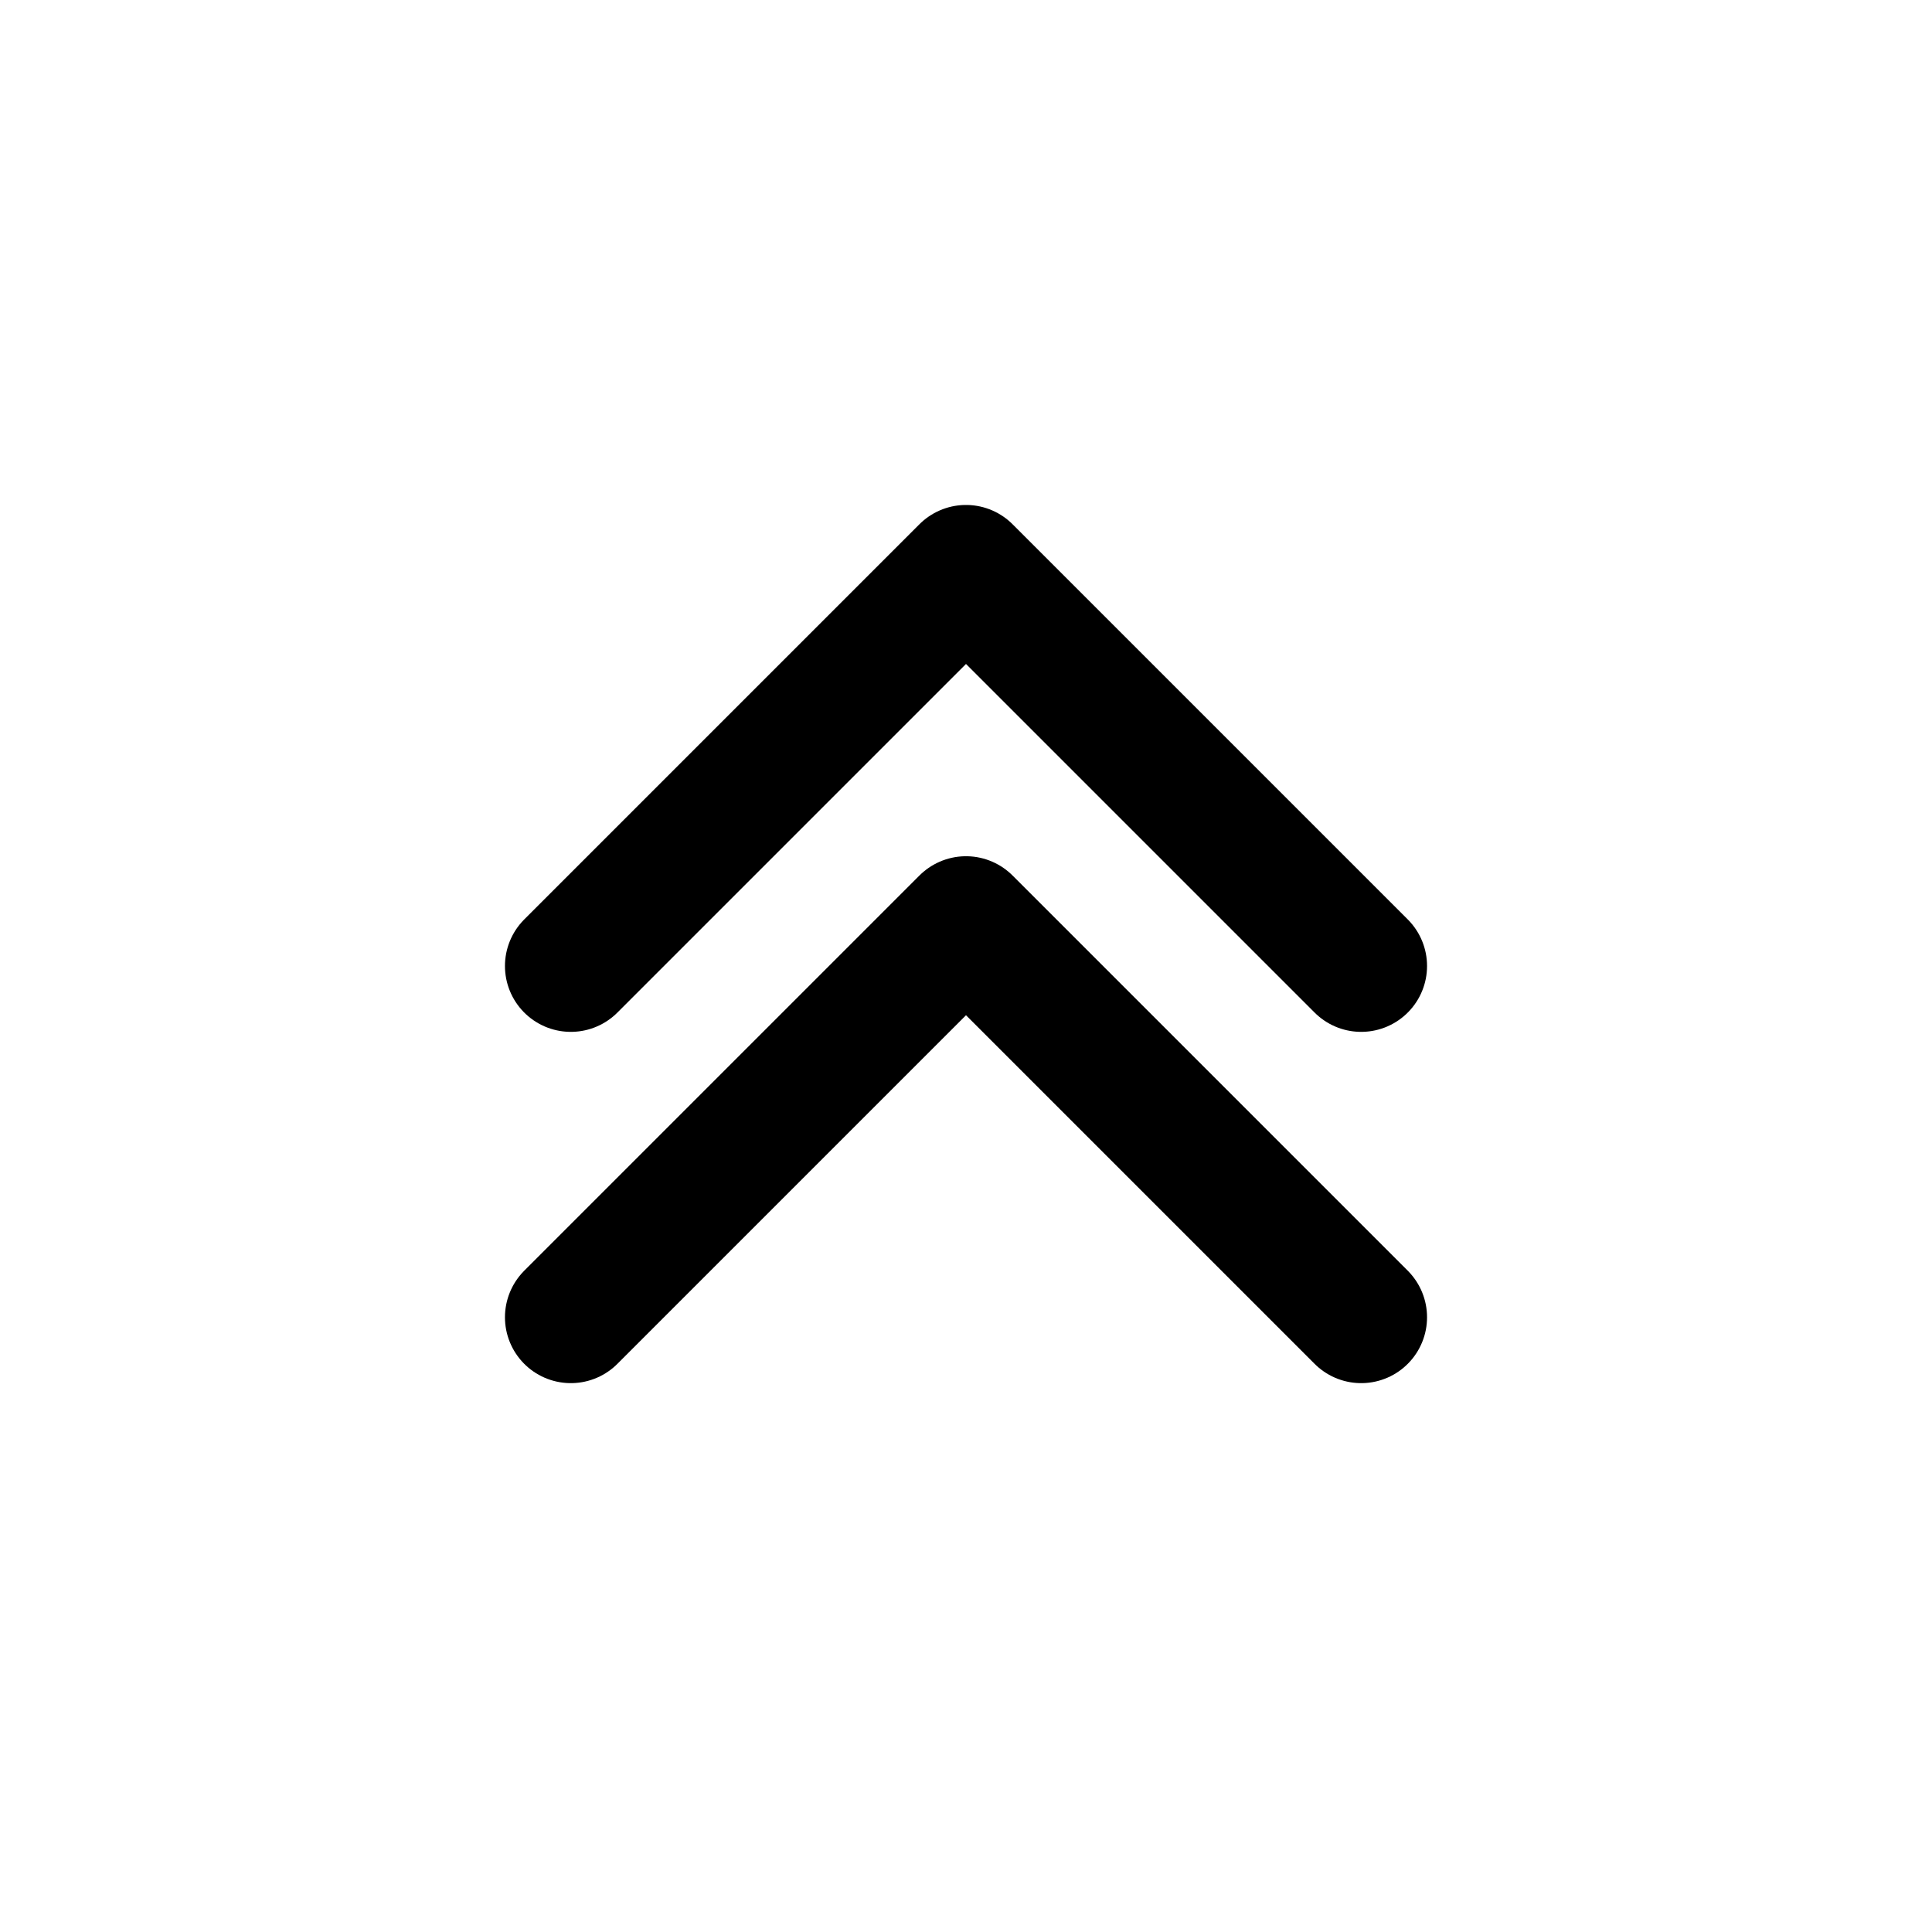 <svg width="44" height="44" viewBox="0 0 44 44" fill="none" xmlns="http://www.w3.org/2000/svg">
<path d="M31 30L22 21L13 30" stroke="black" stroke-width="3" stroke-linecap="round" stroke-linejoin="round"/>
<path d="M31 22L22 13L13 22" stroke="black" stroke-width="3" stroke-linecap="round" stroke-linejoin="round"/>
</svg>
